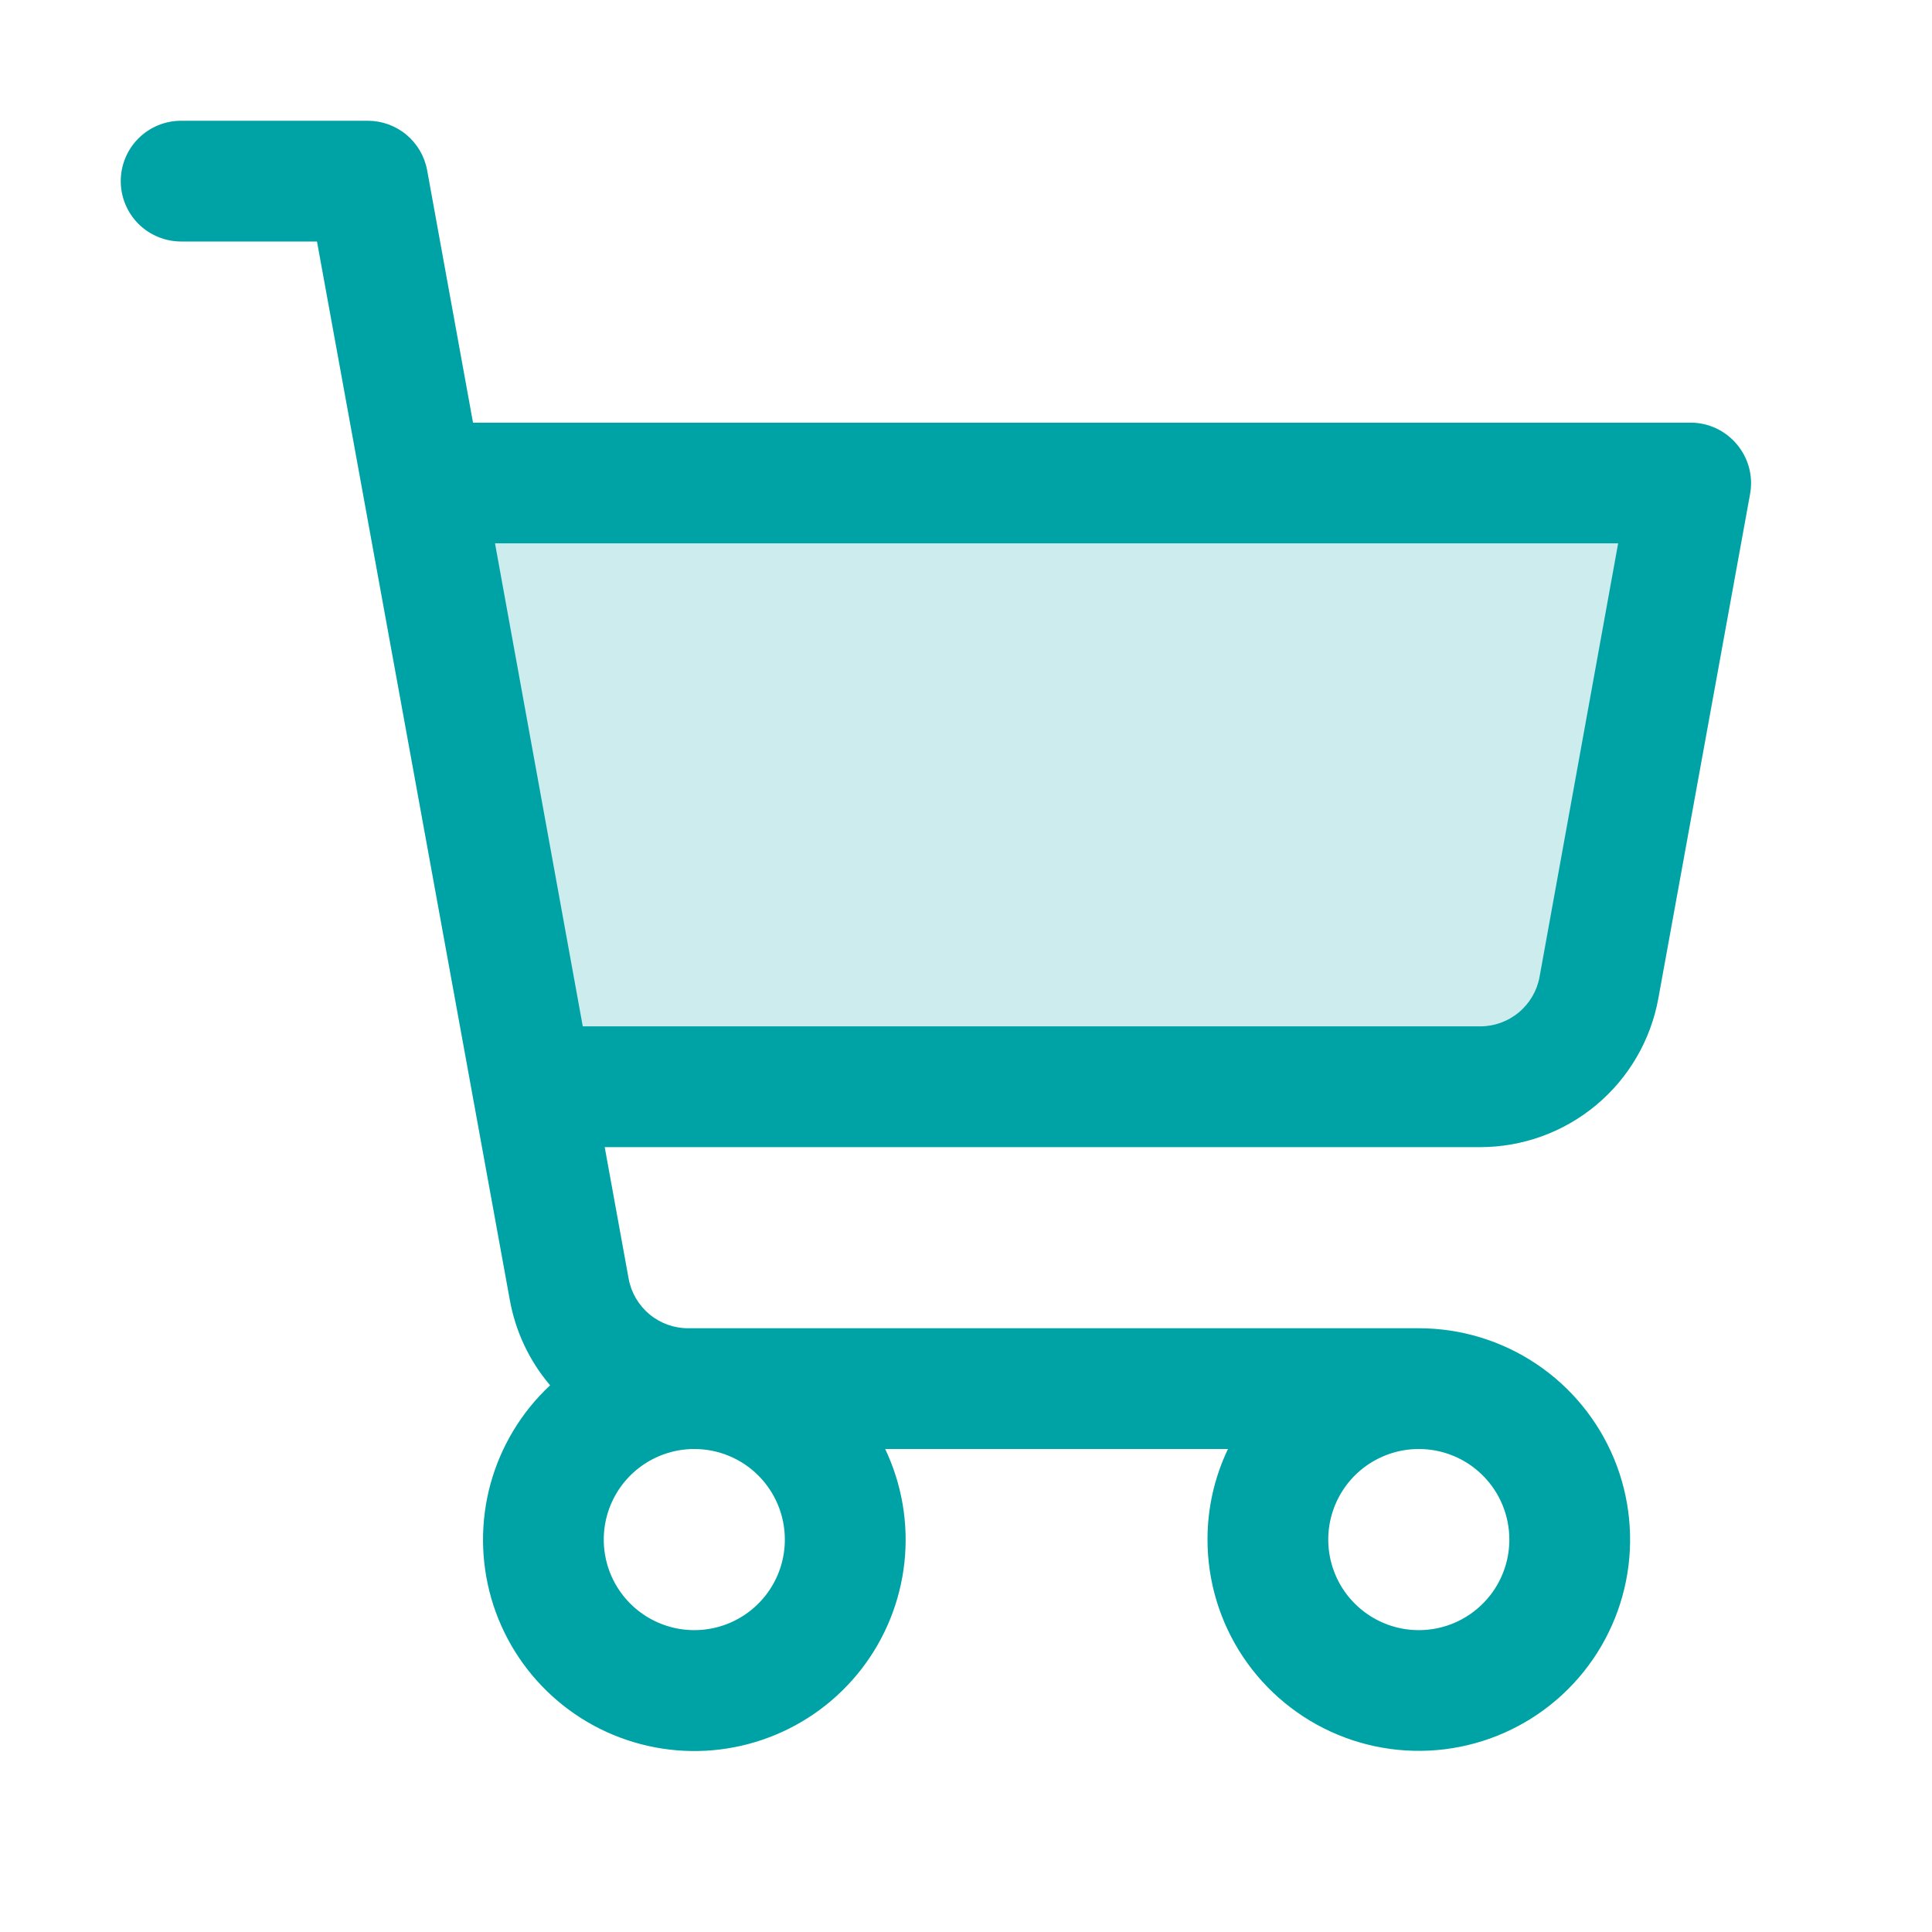 <svg width="42" height="42" viewBox="0 0 42 42" fill="none" xmlns="http://www.w3.org/2000/svg">
<path opacity="0.2" d="M36.75 10.5L34.755 21.469C34.645 22.074 34.326 22.621 33.855 23.015C33.383 23.409 32.787 23.625 32.173 23.625H11.575L9.188 10.5H36.75Z" fill="#00A3A5"/>
<path d="M37.757 9.658C37.634 9.511 37.48 9.392 37.306 9.311C37.132 9.23 36.942 9.187 36.75 9.188H10.283L9.286 3.703C9.231 3.4 9.072 3.127 8.836 2.93C8.6 2.733 8.302 2.625 7.995 2.625H3.938C3.589 2.625 3.256 2.763 3.009 3.009C2.763 3.256 2.625 3.589 2.625 3.938C2.625 4.286 2.763 4.619 3.009 4.866C3.256 5.112 3.589 5.25 3.938 5.25H6.891L11.084 28.266C11.208 28.949 11.509 29.587 11.959 30.115C11.338 30.695 10.891 31.434 10.665 32.252C10.44 33.07 10.446 33.934 10.681 34.75C10.917 35.565 11.374 36.298 12.002 36.87C12.629 37.441 13.403 37.827 14.236 37.985C15.07 38.144 15.931 38.068 16.724 37.767C17.518 37.466 18.212 36.951 18.73 36.28C19.249 35.608 19.571 34.806 19.662 33.962C19.752 33.118 19.607 32.266 19.243 31.5H26.695C26.401 32.115 26.249 32.788 26.25 33.469C26.25 34.377 26.519 35.266 27.024 36.021C27.529 36.776 28.246 37.365 29.086 37.713C29.925 38.06 30.849 38.151 31.74 37.974C32.631 37.797 33.45 37.359 34.092 36.717C34.734 36.075 35.172 35.256 35.349 34.365C35.526 33.474 35.435 32.55 35.088 31.711C34.74 30.871 34.151 30.154 33.396 29.649C32.641 29.144 31.752 28.875 30.844 28.875H14.958C14.65 28.875 14.353 28.767 14.117 28.57C13.881 28.373 13.721 28.099 13.666 27.797L13.146 24.938H32.178C33.1 24.937 33.992 24.614 34.7 24.023C35.408 23.432 35.886 22.611 36.051 21.704L38.046 10.735C38.08 10.545 38.072 10.35 38.022 10.164C37.972 9.978 37.882 9.806 37.757 9.658ZM17.062 33.469C17.062 33.858 16.947 34.239 16.731 34.562C16.514 34.886 16.207 35.139 15.847 35.288C15.487 35.437 15.092 35.476 14.71 35.4C14.328 35.324 13.977 35.136 13.702 34.861C13.426 34.586 13.239 34.235 13.163 33.853C13.087 33.471 13.126 33.075 13.275 32.715C13.424 32.356 13.676 32.048 14 31.832C14.324 31.616 14.704 31.5 15.094 31.5C15.616 31.5 16.117 31.707 16.486 32.077C16.855 32.446 17.062 32.947 17.062 33.469ZM32.812 33.469C32.812 33.858 32.697 34.239 32.481 34.562C32.264 34.886 31.957 35.139 31.597 35.288C31.237 35.437 30.842 35.476 30.46 35.4C30.078 35.324 29.727 35.136 29.452 34.861C29.176 34.586 28.989 34.235 28.913 33.853C28.837 33.471 28.876 33.075 29.025 32.715C29.174 32.356 29.426 32.048 29.75 31.832C30.074 31.616 30.454 31.5 30.844 31.5C31.366 31.5 31.867 31.707 32.236 32.077C32.605 32.446 32.812 32.947 32.812 33.469ZM33.469 21.235C33.414 21.538 33.254 21.812 33.017 22.009C32.78 22.206 32.481 22.314 32.173 22.312H12.669L10.761 11.812H35.177L33.469 21.235Z" fill="#00A3A5"/>
</svg>
